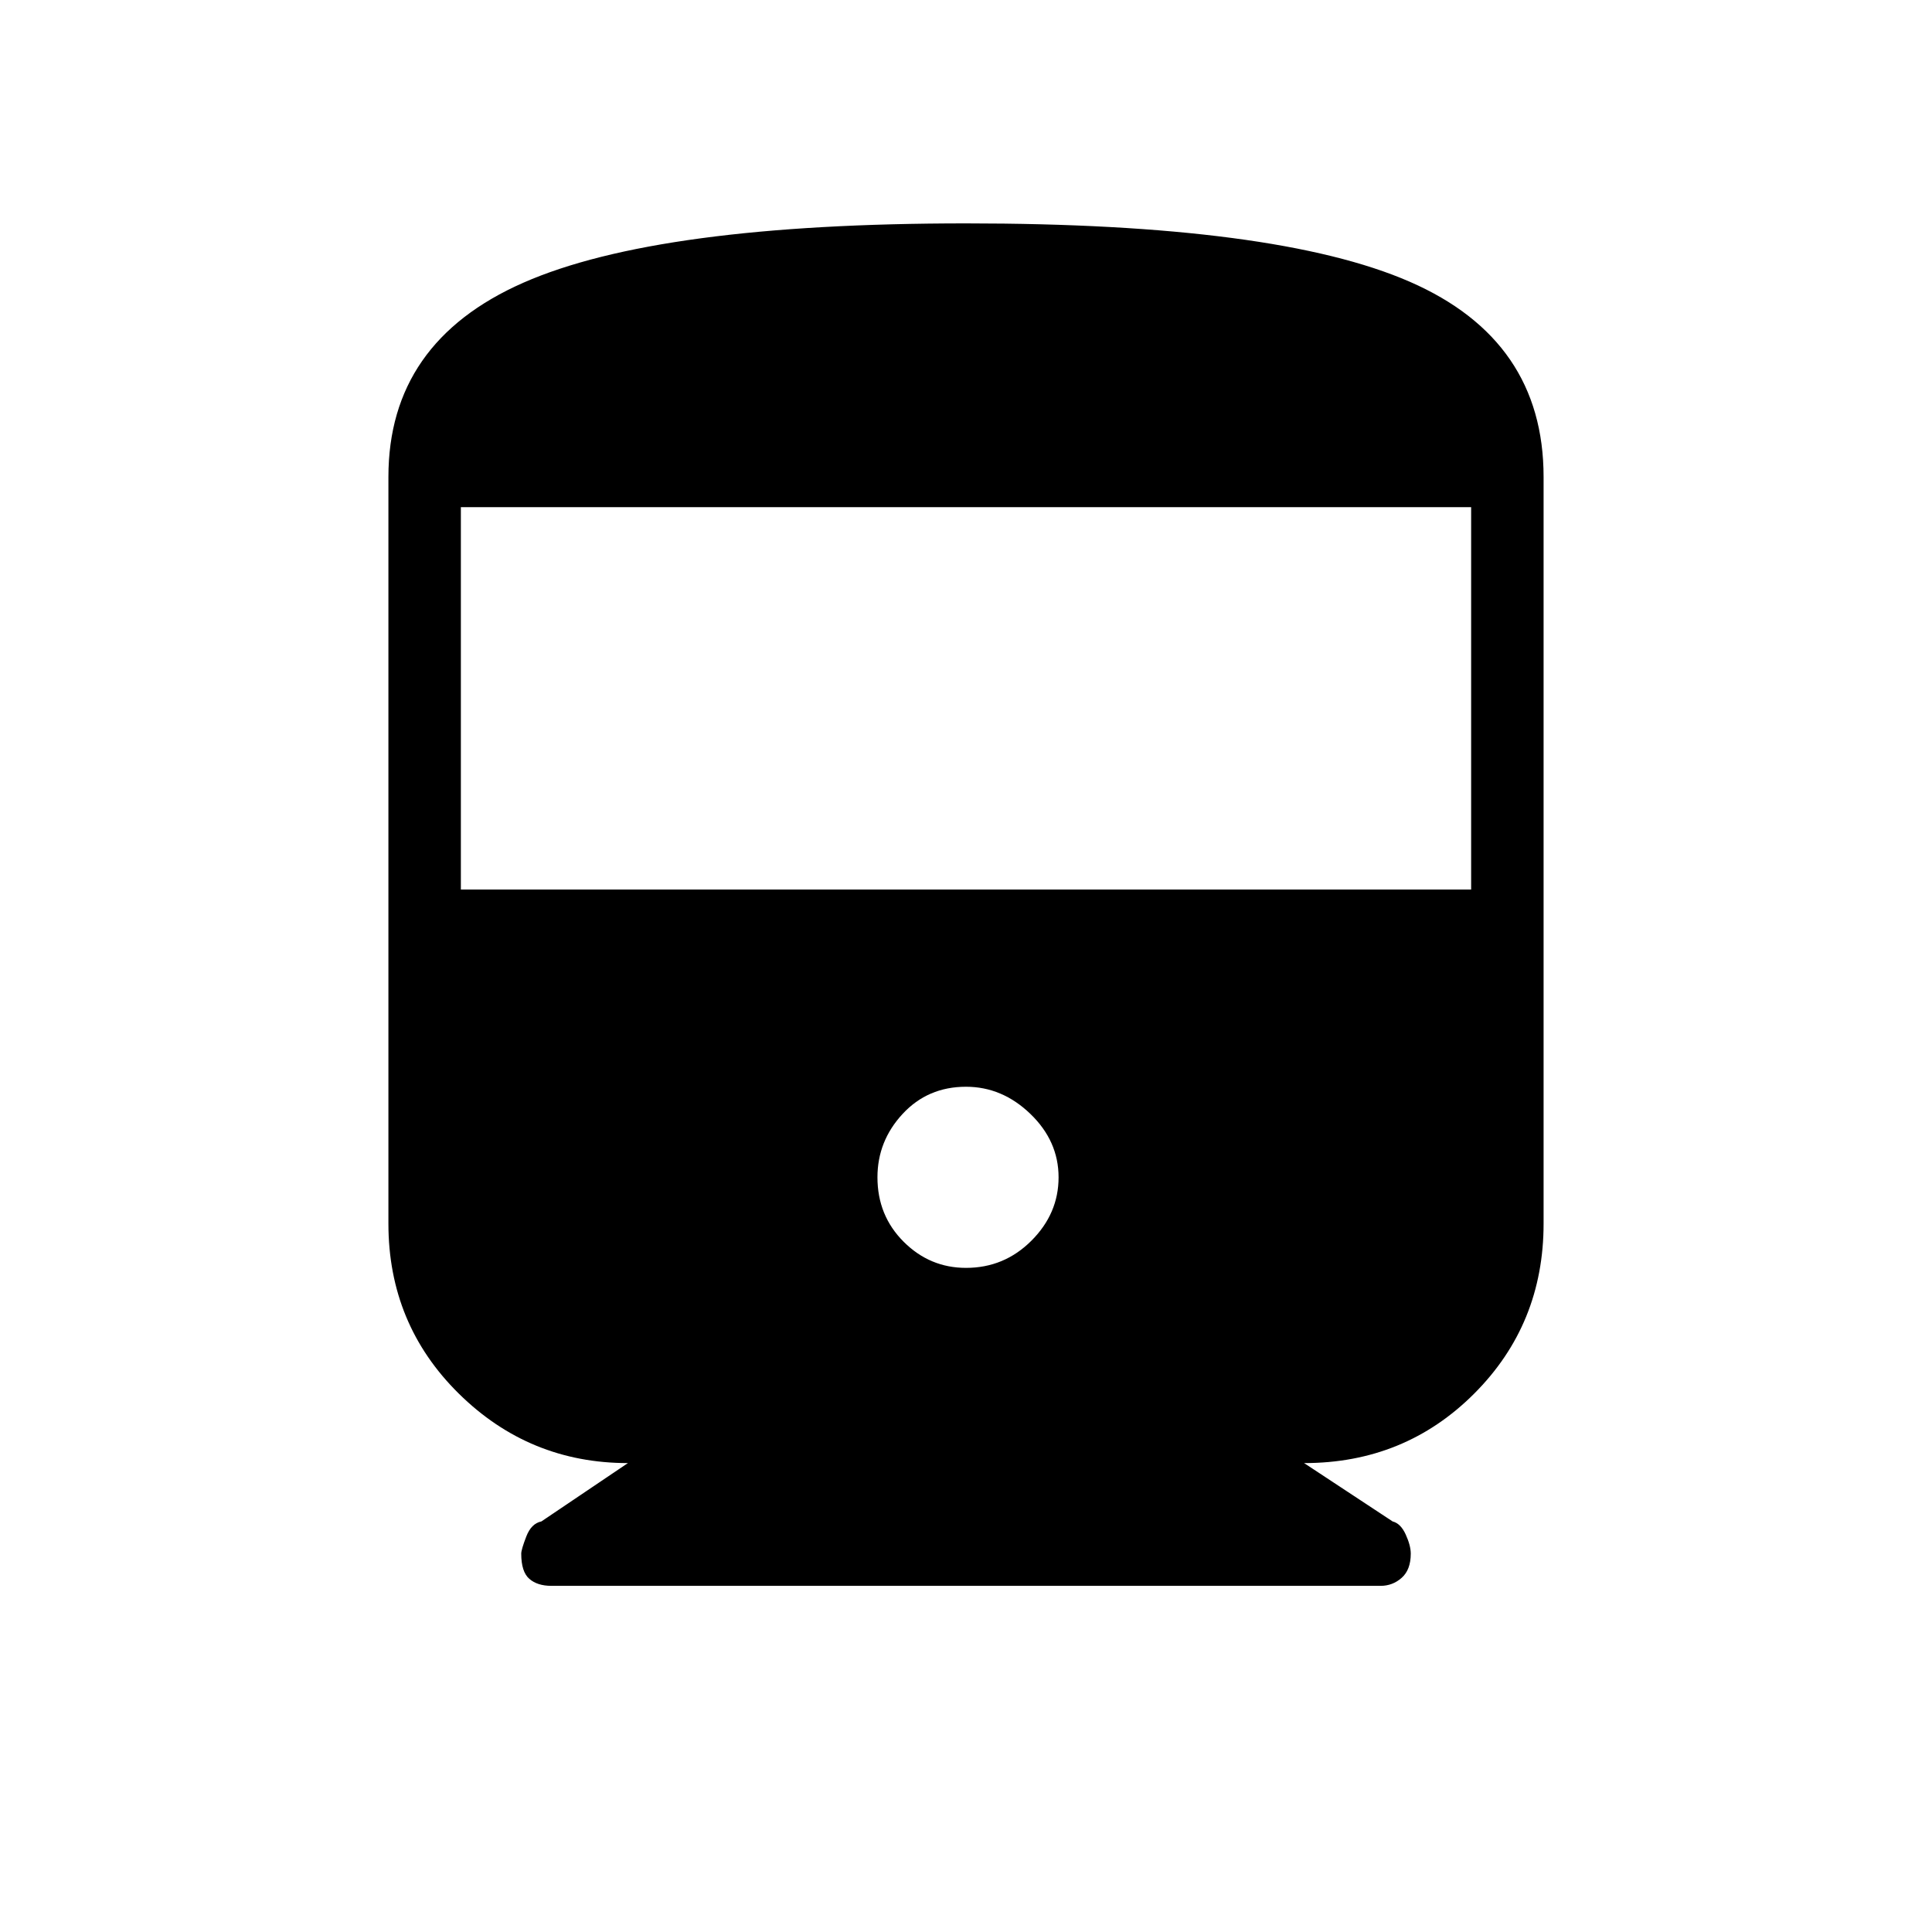<svg xmlns="http://www.w3.org/2000/svg" height="48" width="48"><path d="M12.95 38.6q0-.1.125-.425.125-.325.375-.375l2.15-1.45q-2.45 0-4.2-1.725T9.65 30.4V11.85q0-3.35 3.35-4.825T24 5.55q7.7 0 11.025 1.45t3.325 4.85V30.4q0 2.5-1.725 4.225Q34.9 36.35 32.4 36.35l2.2 1.45q.2.05.325.325t.125.475q0 .4-.225.6-.225.2-.525.2H13.7q-.35 0-.55-.175-.2-.175-.2-.625Zm-1.5-16.5h25.1v-9.5h-25.1ZM24 31.5q.95 0 1.625-.675t.675-1.575q0-.9-.7-1.575Q24.9 27 24 27q-.95 0-1.575.675T21.8 29.25q0 .95.65 1.6.65.65 1.55.65Z"/></svg>